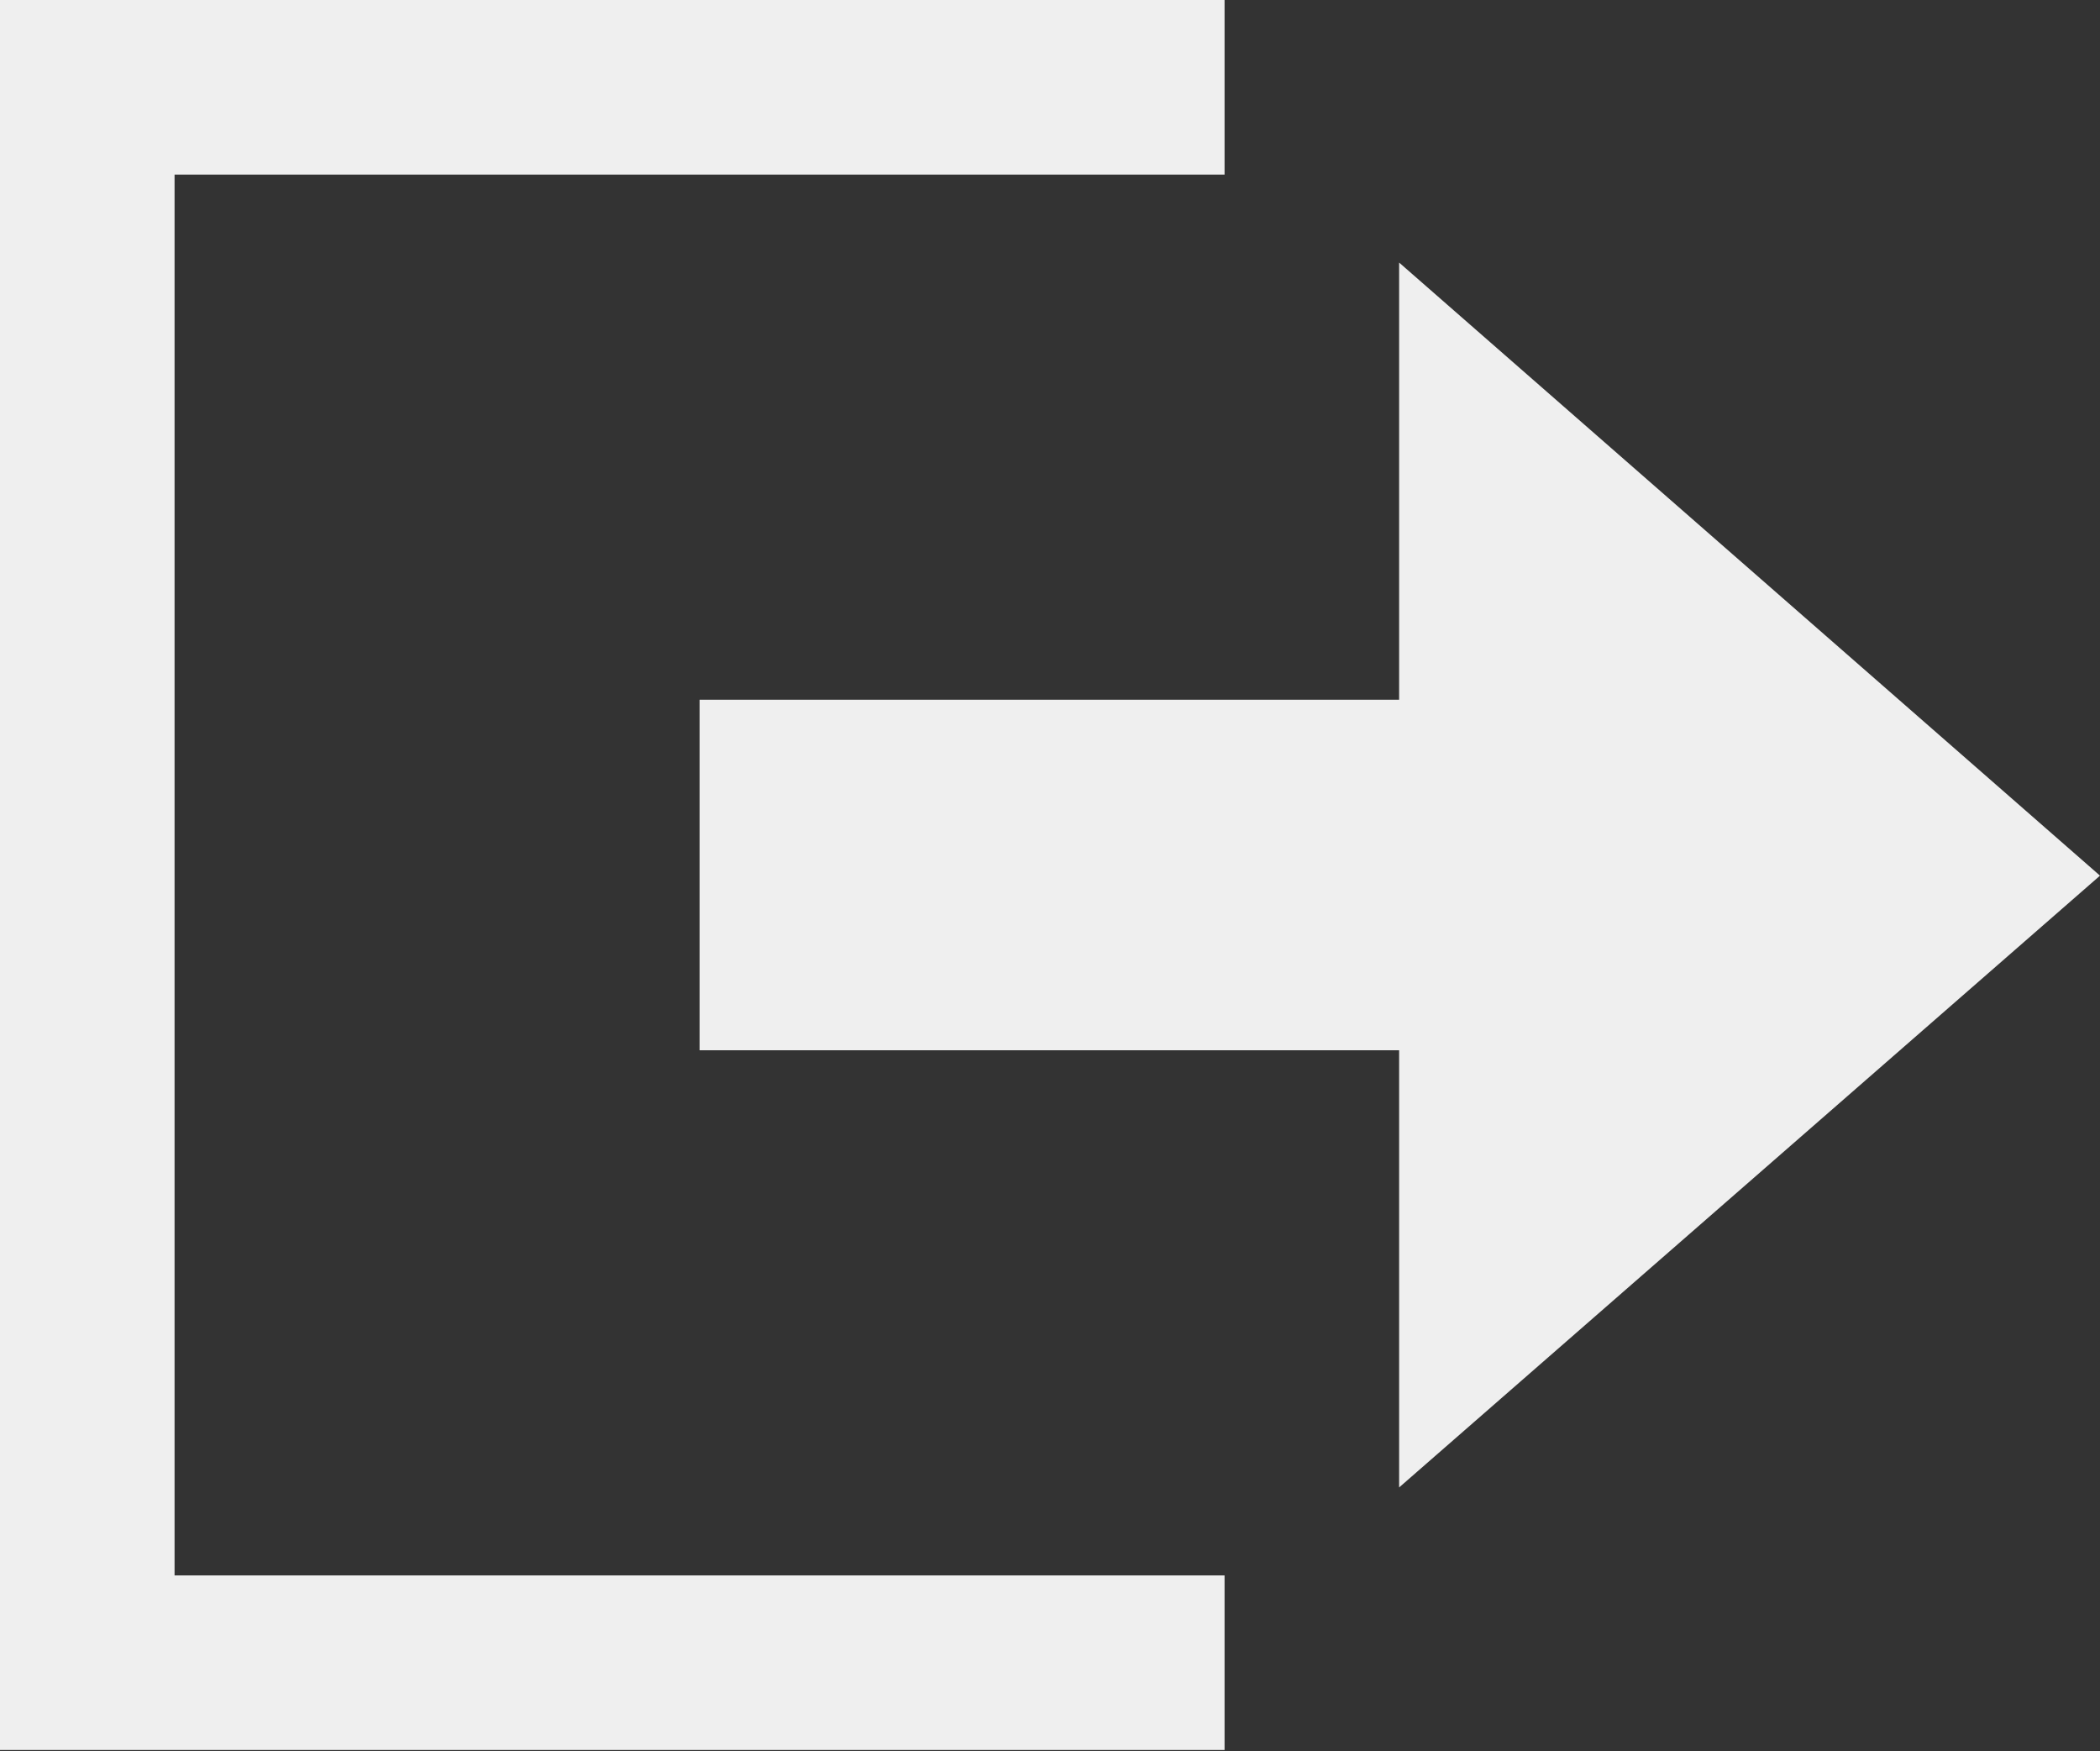 <svg xmlns="http://www.w3.org/2000/svg" width="16" height="13.34" viewBox="0 0 16 13.34">
  <rect x="0" y="0" width="16" height="13.34" fill="#333333" stroke="none"/>
  <defs>
    <style>
      .cls-1 {
        fill: #efefef;
        fill-rule: evenodd;
      }
    </style>
  </defs>
  <path id="ICON_sair_hover.svg" class="cls-1" d="M1505.66,2256.33V2253l5.34,4.67-5.34,4.66V2259h-5.33v-2.67h5.33ZM1495,2251v13.33h9.33V2263h-8v-10.67h8V2251H1495Z" transform="translate(-1495 -2251)"/>
</svg>
